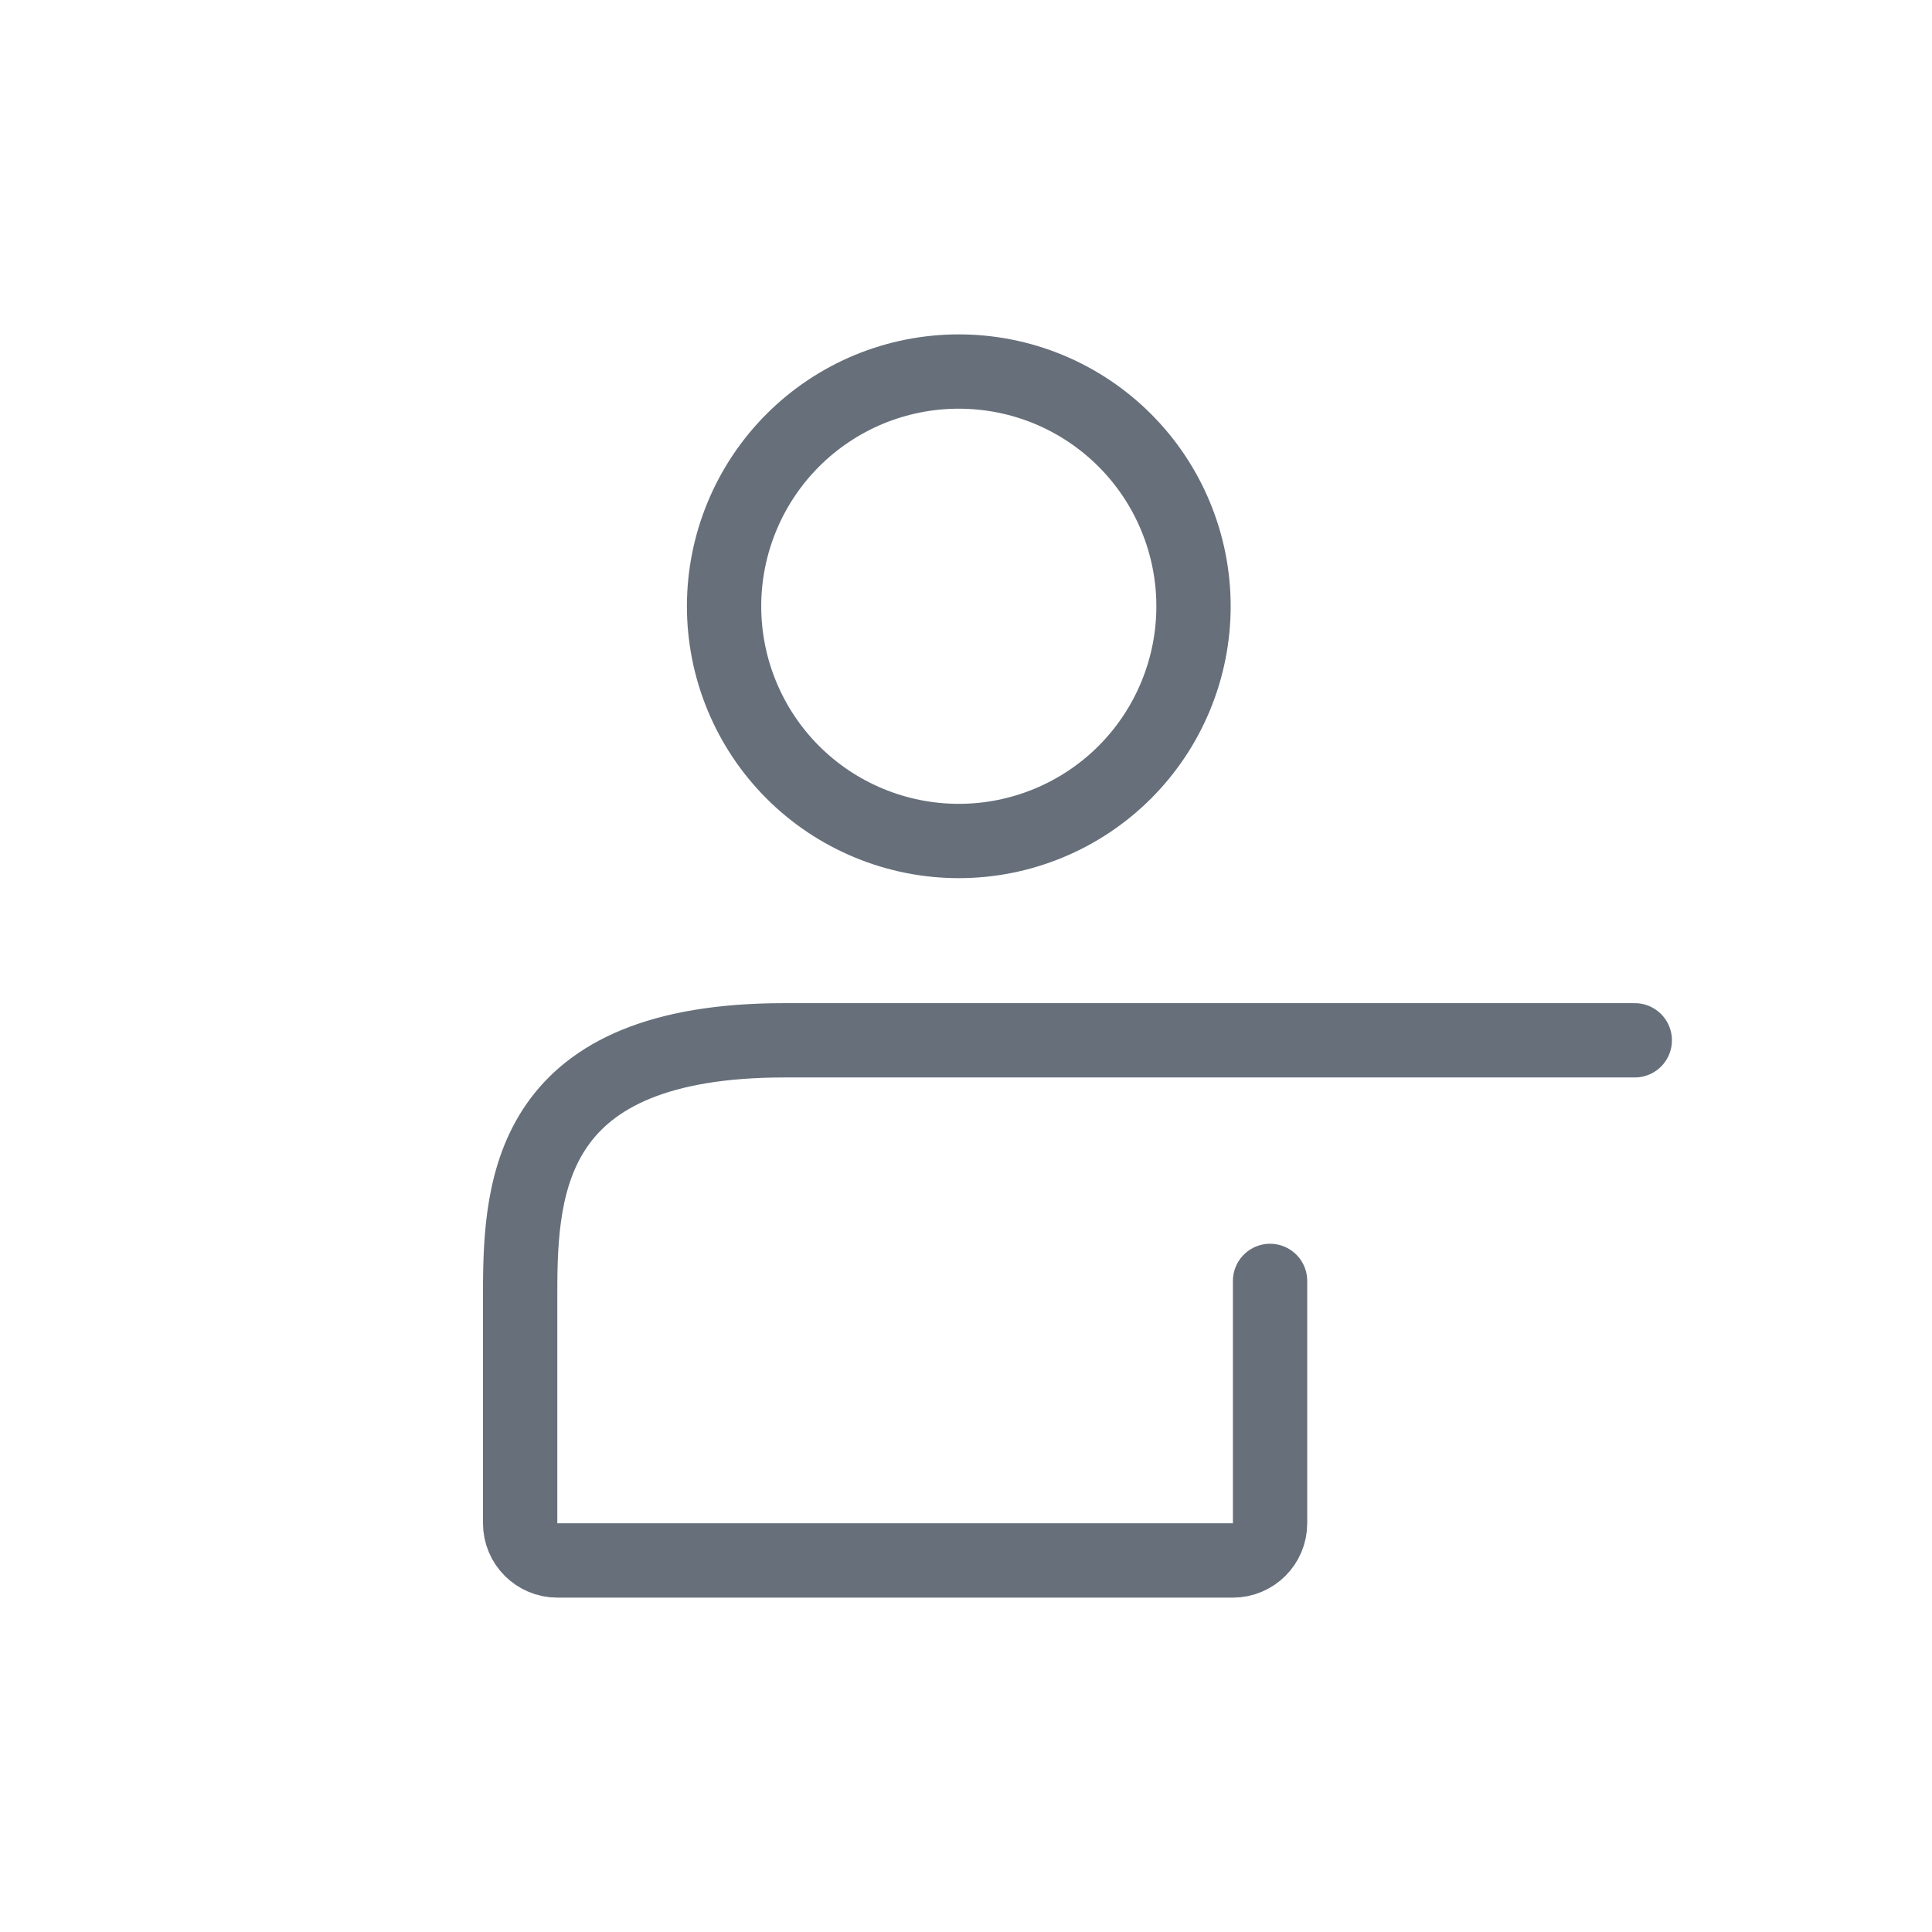 <svg width="26" height="26" viewBox="0 0 26 26" fill="none" xmlns="http://www.w3.org/2000/svg">
<path d="M14.112 5.24C13.338 4.92 12.468 4.92 11.694 5.24C10.92 5.561 10.305 6.176 9.985 6.95C9.664 7.724 9.664 8.594 9.985 9.368C10.305 10.142 10.92 10.757 11.694 11.077C12.468 11.398 13.338 11.398 14.112 11.077C14.886 10.757 15.501 10.142 15.821 9.368C16.142 8.594 16.142 7.724 15.821 6.95C15.501 6.176 14.886 5.561 14.112 5.24Z" stroke="#666F7A"/>
<path d="M22 14H14.973H10.555C7.142 14 7 15.911 7 17.384V20.5C7 20.776 7.224 21 7.5 21H16.592C16.868 21 17.092 20.776 17.092 20.5V17.238" stroke="#666F7A" stroke-linecap="round" stroke-linejoin="round"/>
</svg>
